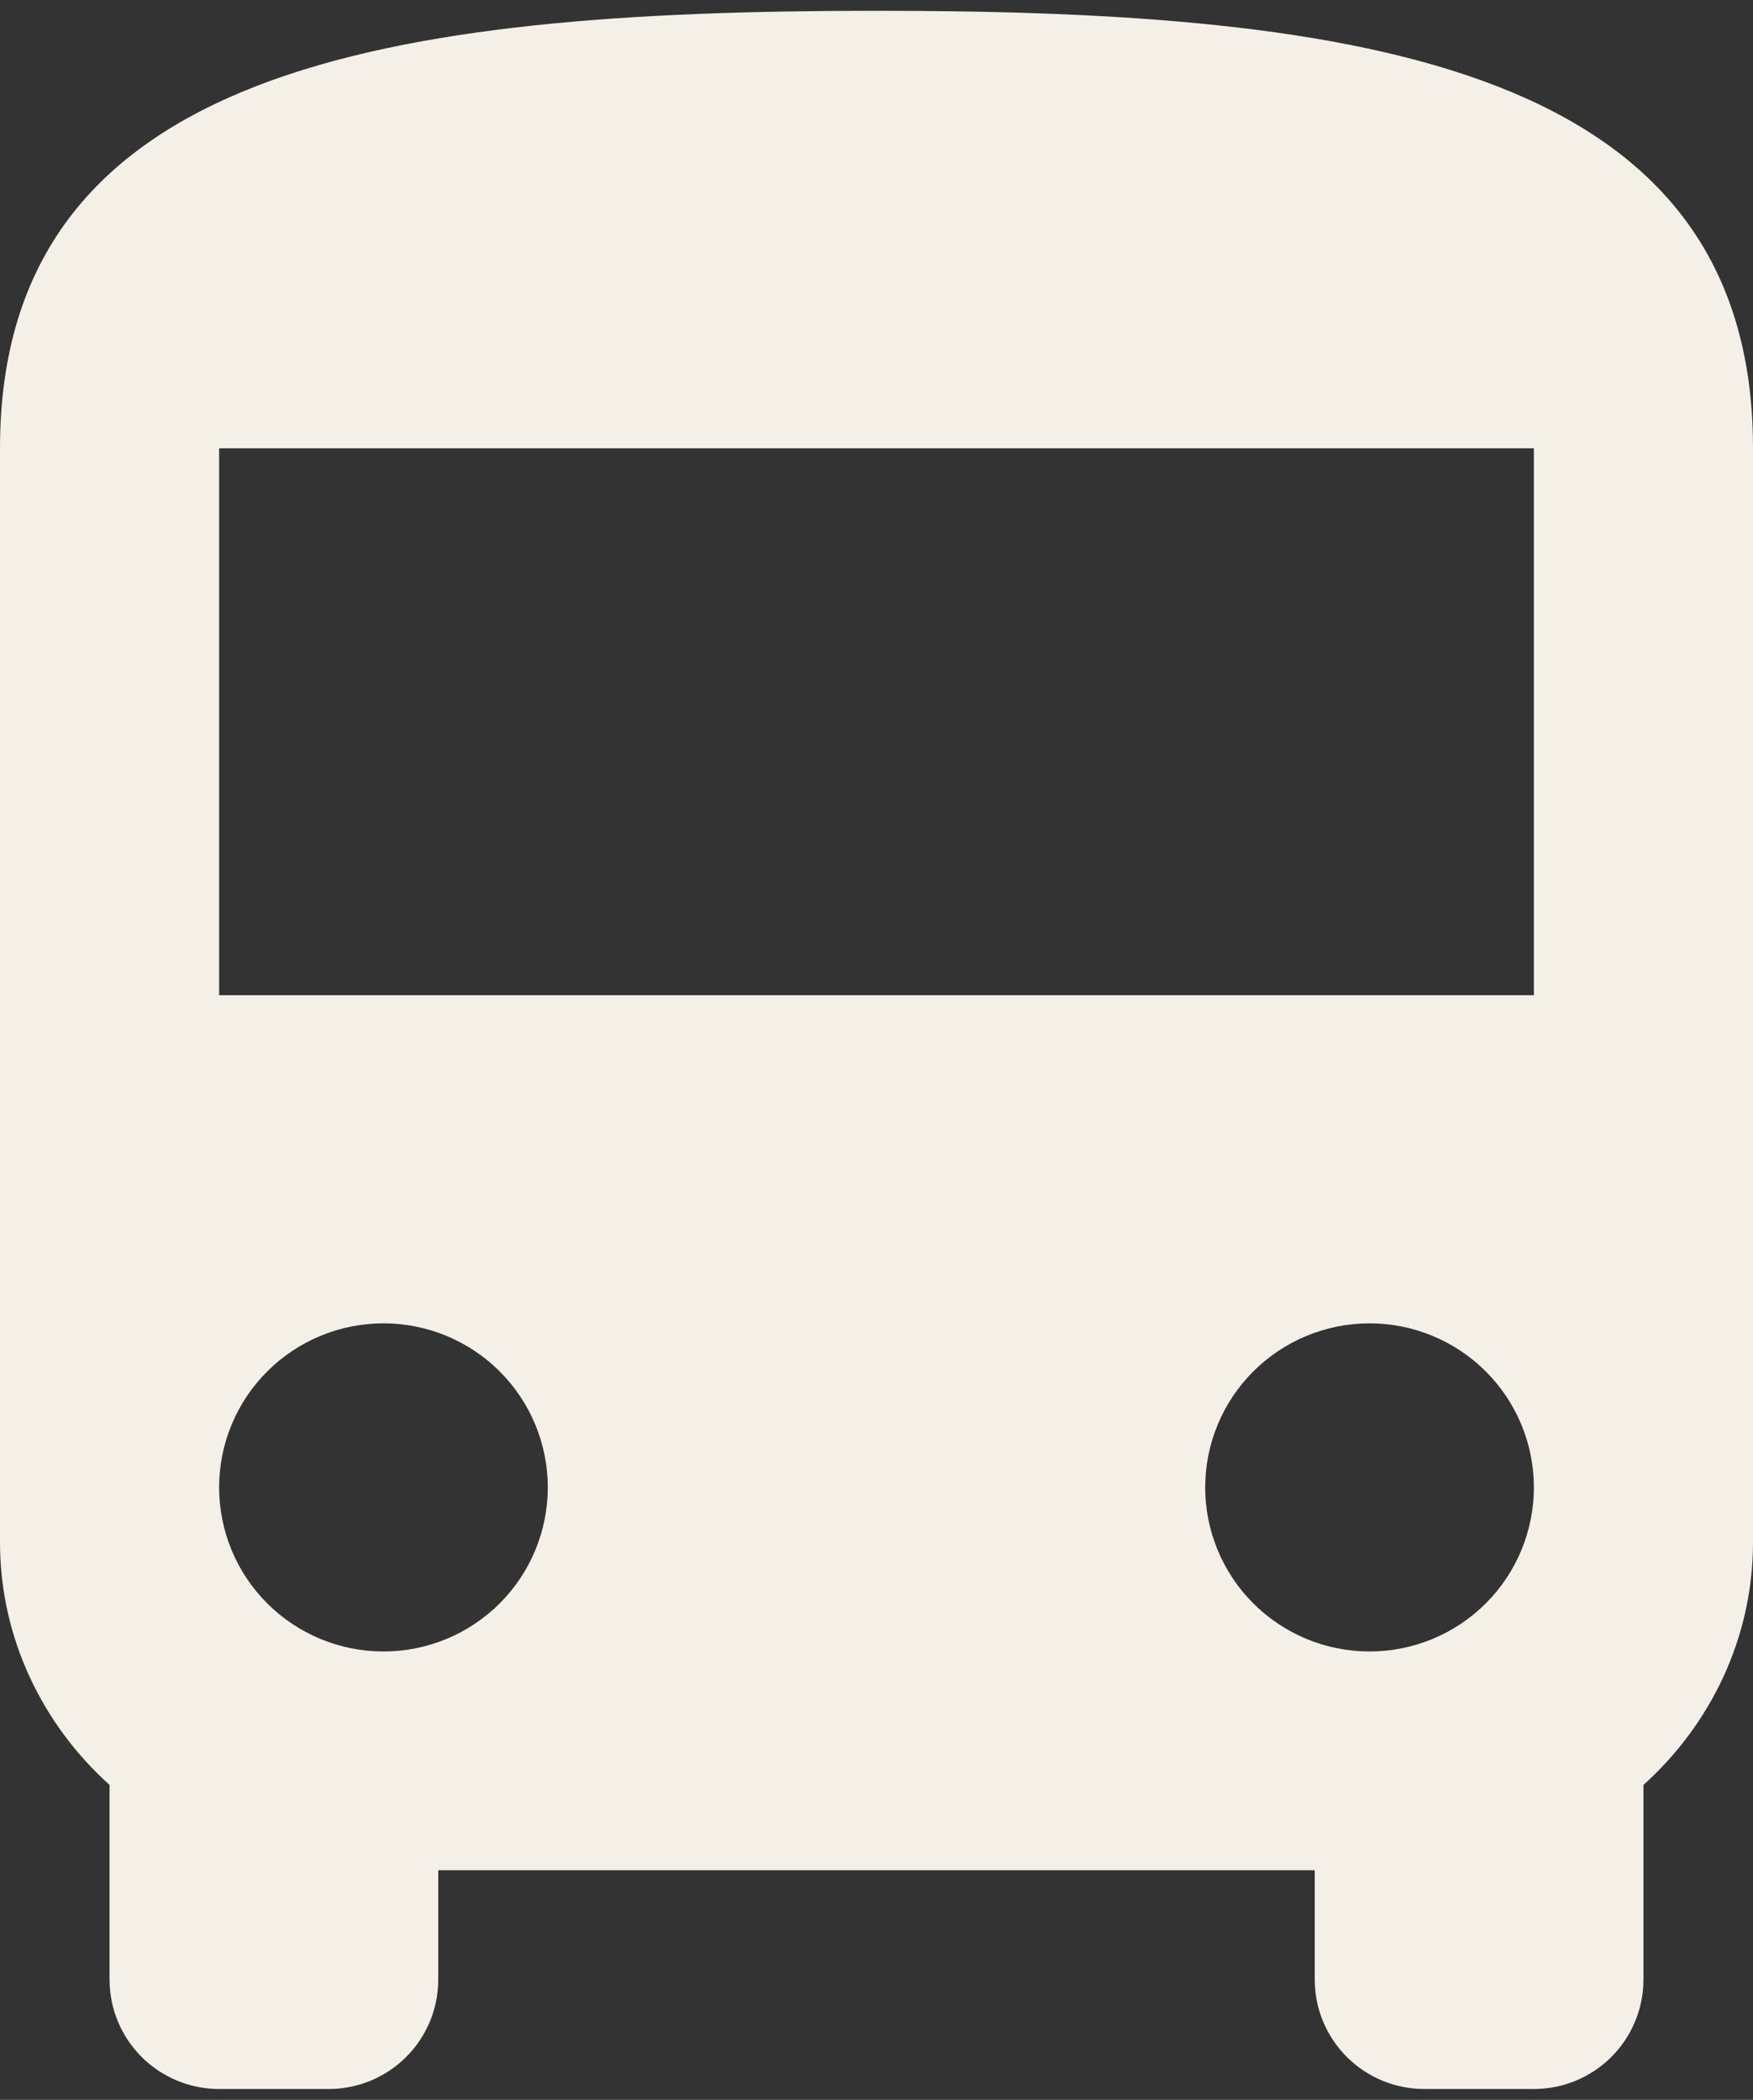 <svg width="81" height="97" viewBox="0 0 81 97" fill="none" xmlns="http://www.w3.org/2000/svg">
<rect x="0" y="0" width="81" height="97" fill="#333333" stroke="none"/>
<path d="M70.875 45.971H10.125V20.708H70.875M63.281 76.287C61.267 76.287 59.336 75.489 57.912 74.067C56.488 72.646 55.688 70.718 55.688 68.708C55.688 66.698 56.488 64.77 57.912 63.349C59.336 61.928 61.267 61.129 63.281 61.129C65.295 61.129 67.227 61.928 68.651 63.349C70.075 64.77 70.875 66.698 70.875 68.708C70.875 70.718 70.075 72.646 68.651 74.067C67.227 75.489 65.295 76.287 63.281 76.287ZM17.719 76.287C15.705 76.287 13.773 75.489 12.349 74.067C10.925 72.646 10.125 70.718 10.125 68.708C10.125 66.698 10.925 64.77 12.349 63.349C13.773 61.928 15.705 61.129 17.719 61.129C19.733 61.129 21.664 61.928 23.088 63.349C24.512 64.77 25.312 66.698 25.312 68.708C25.312 70.718 24.512 72.646 23.088 74.067C21.664 75.489 19.733 76.287 17.719 76.287ZM0 71.234C0 75.681 1.974 79.672 5.062 82.451V91.445C5.062 92.785 5.596 94.07 6.545 95.018C7.495 95.965 8.782 96.498 10.125 96.498H15.188C16.53 96.498 17.818 95.965 18.767 95.018C19.717 94.07 20.25 92.785 20.25 91.445V86.392H60.75V91.445C60.75 92.785 61.283 94.07 62.233 95.018C63.182 95.965 64.47 96.498 65.812 96.498H70.875C72.218 96.498 73.505 95.965 74.455 95.018C75.404 94.07 75.938 92.785 75.938 91.445V82.451C79.026 79.672 81 75.681 81 71.234V20.708C81 3.024 62.876 0.498 40.5 0.498C18.124 0.498 0 3.024 0 20.708V71.234Z" fill="#F4F0E7"/>
</svg>
